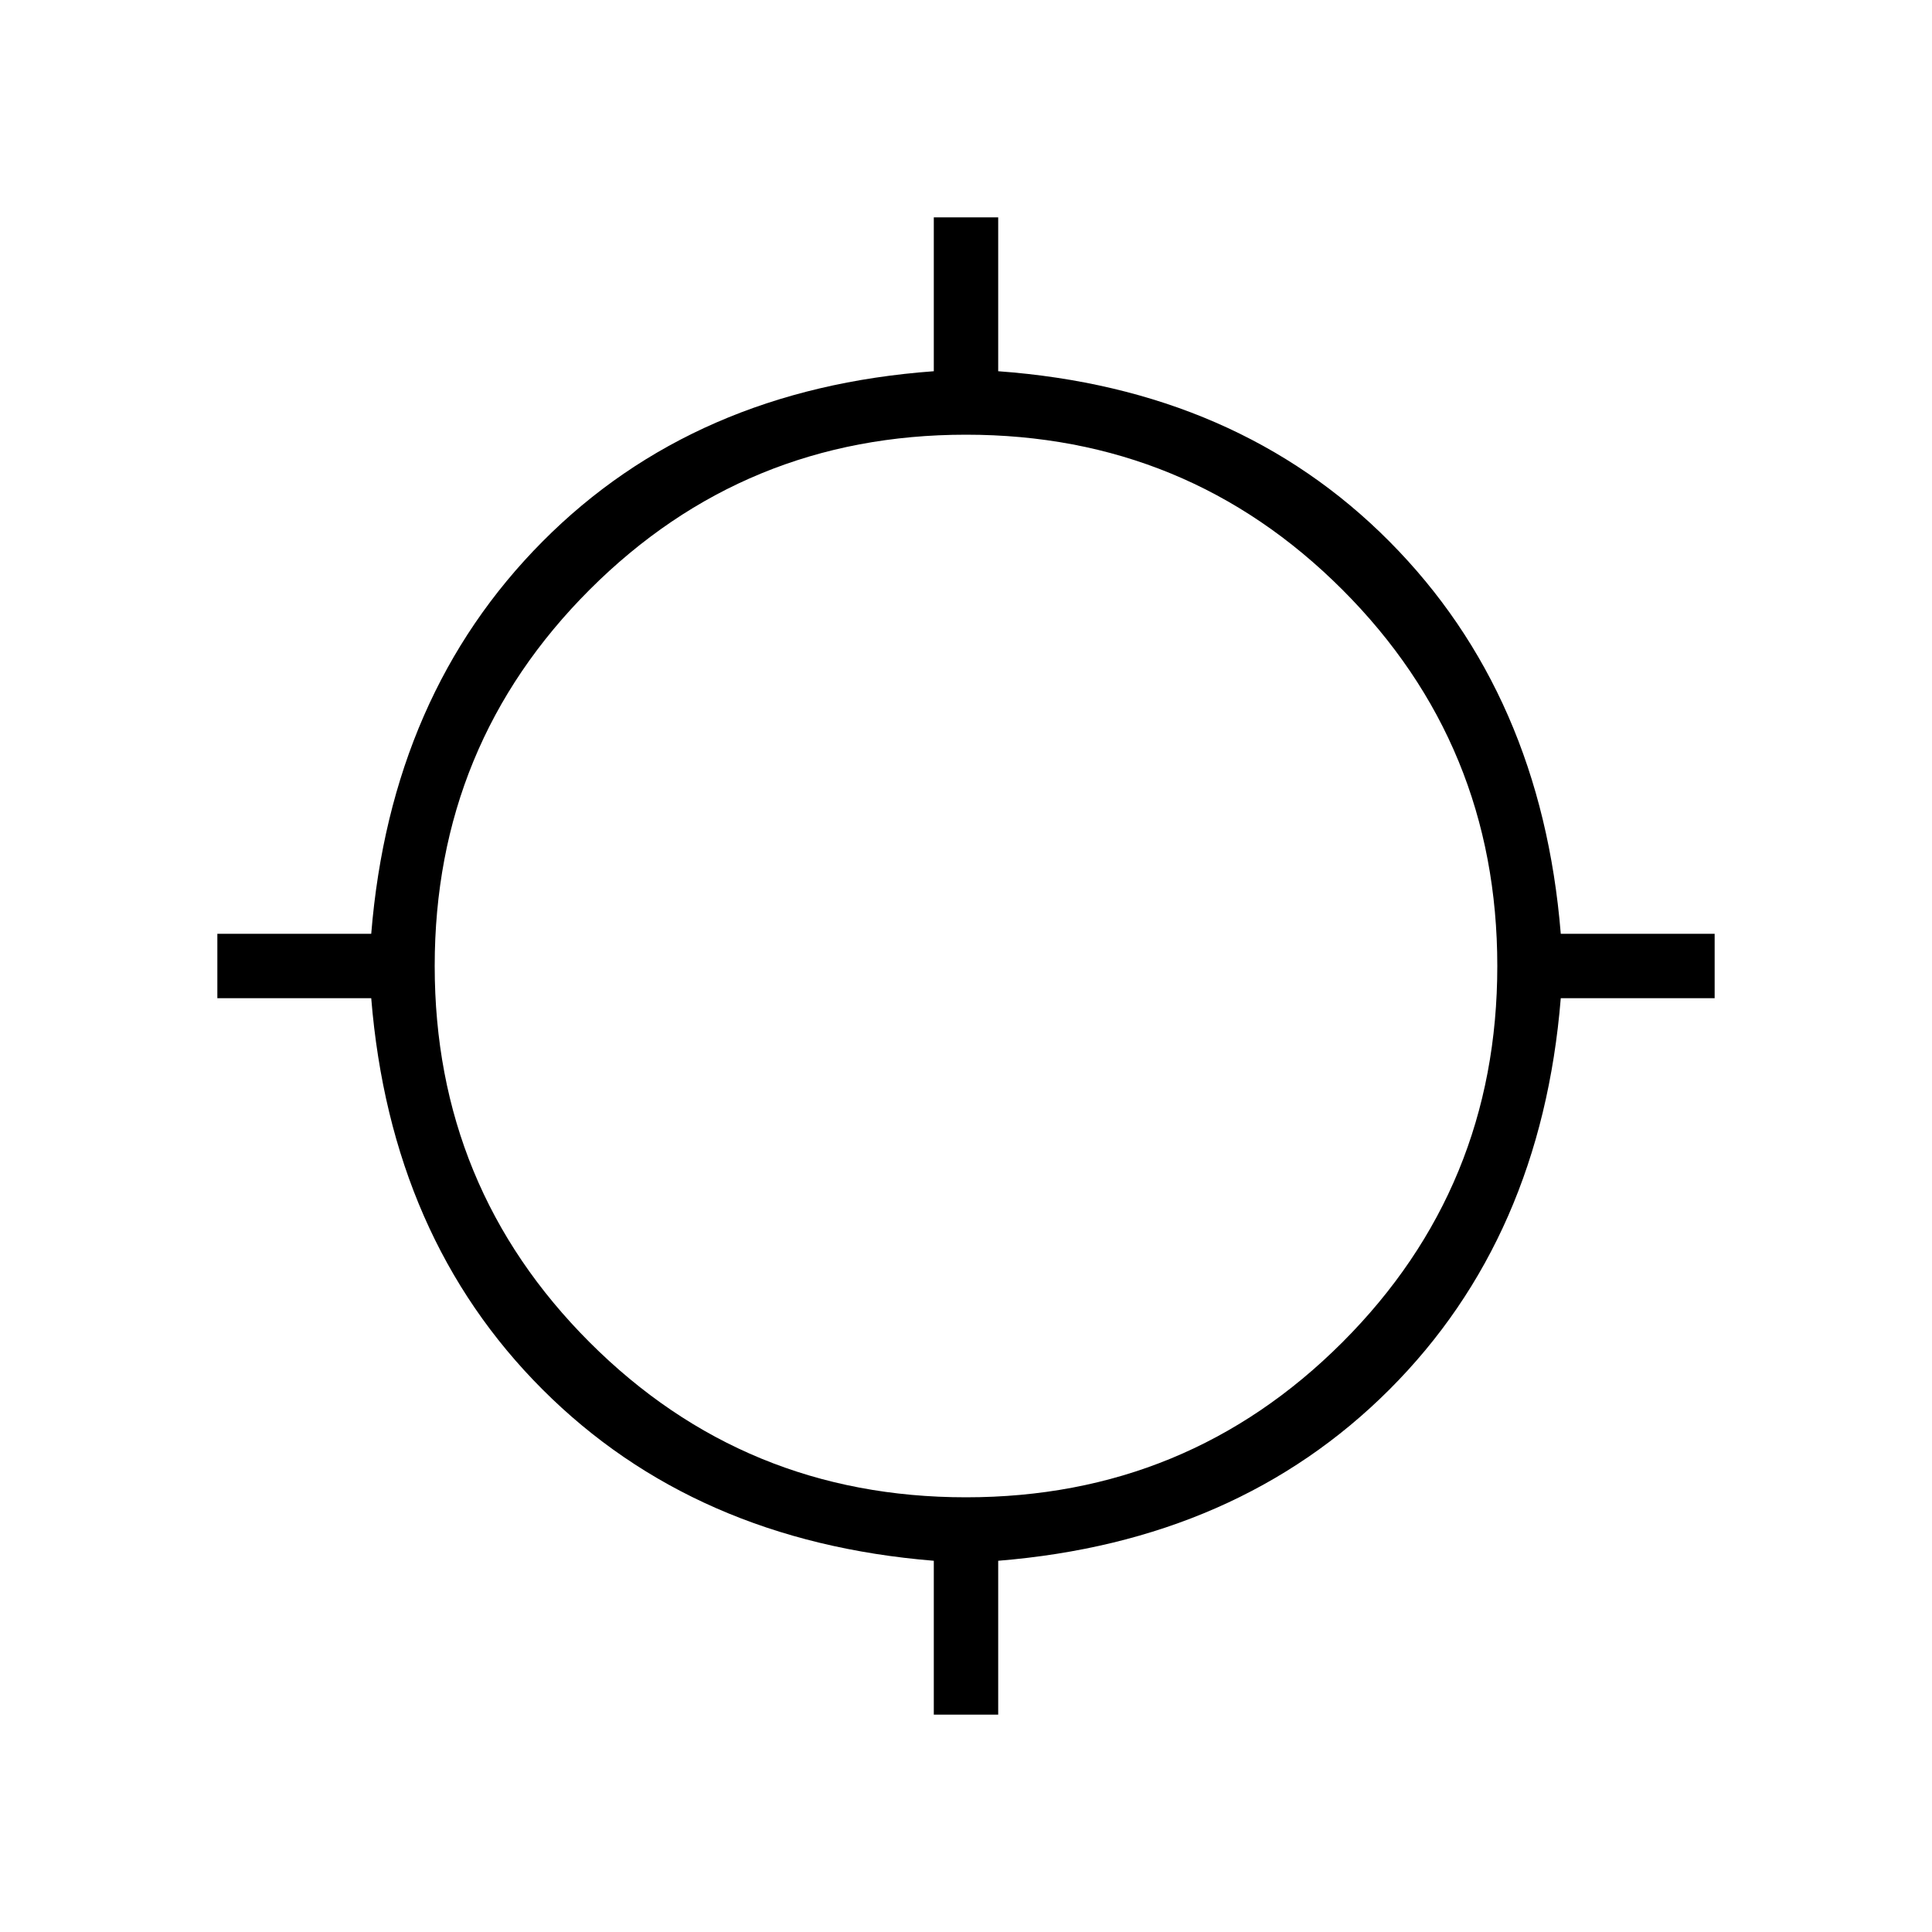 <svg xmlns="http://www.w3.org/2000/svg" height="20" viewBox="0 -960 960 960" width="20"><path d="M464-108v-76.461q-119-9.693-194.423-85.116T184.461-464H108v-32h76.461q9.693-119 85.116-194.923T464-775.539V-852h32v76.461q119 8.693 194.423 84.616T775.539-496H852v32h-76.461q-9.693 119-85.116 194.423T496-184.461V-108h-32Zm16-108q110 0 187-77t77-187q0-110-77-187t-187-77q-110 0-187 77t-77 187q0 110 77 187t187 77Z"/></svg>